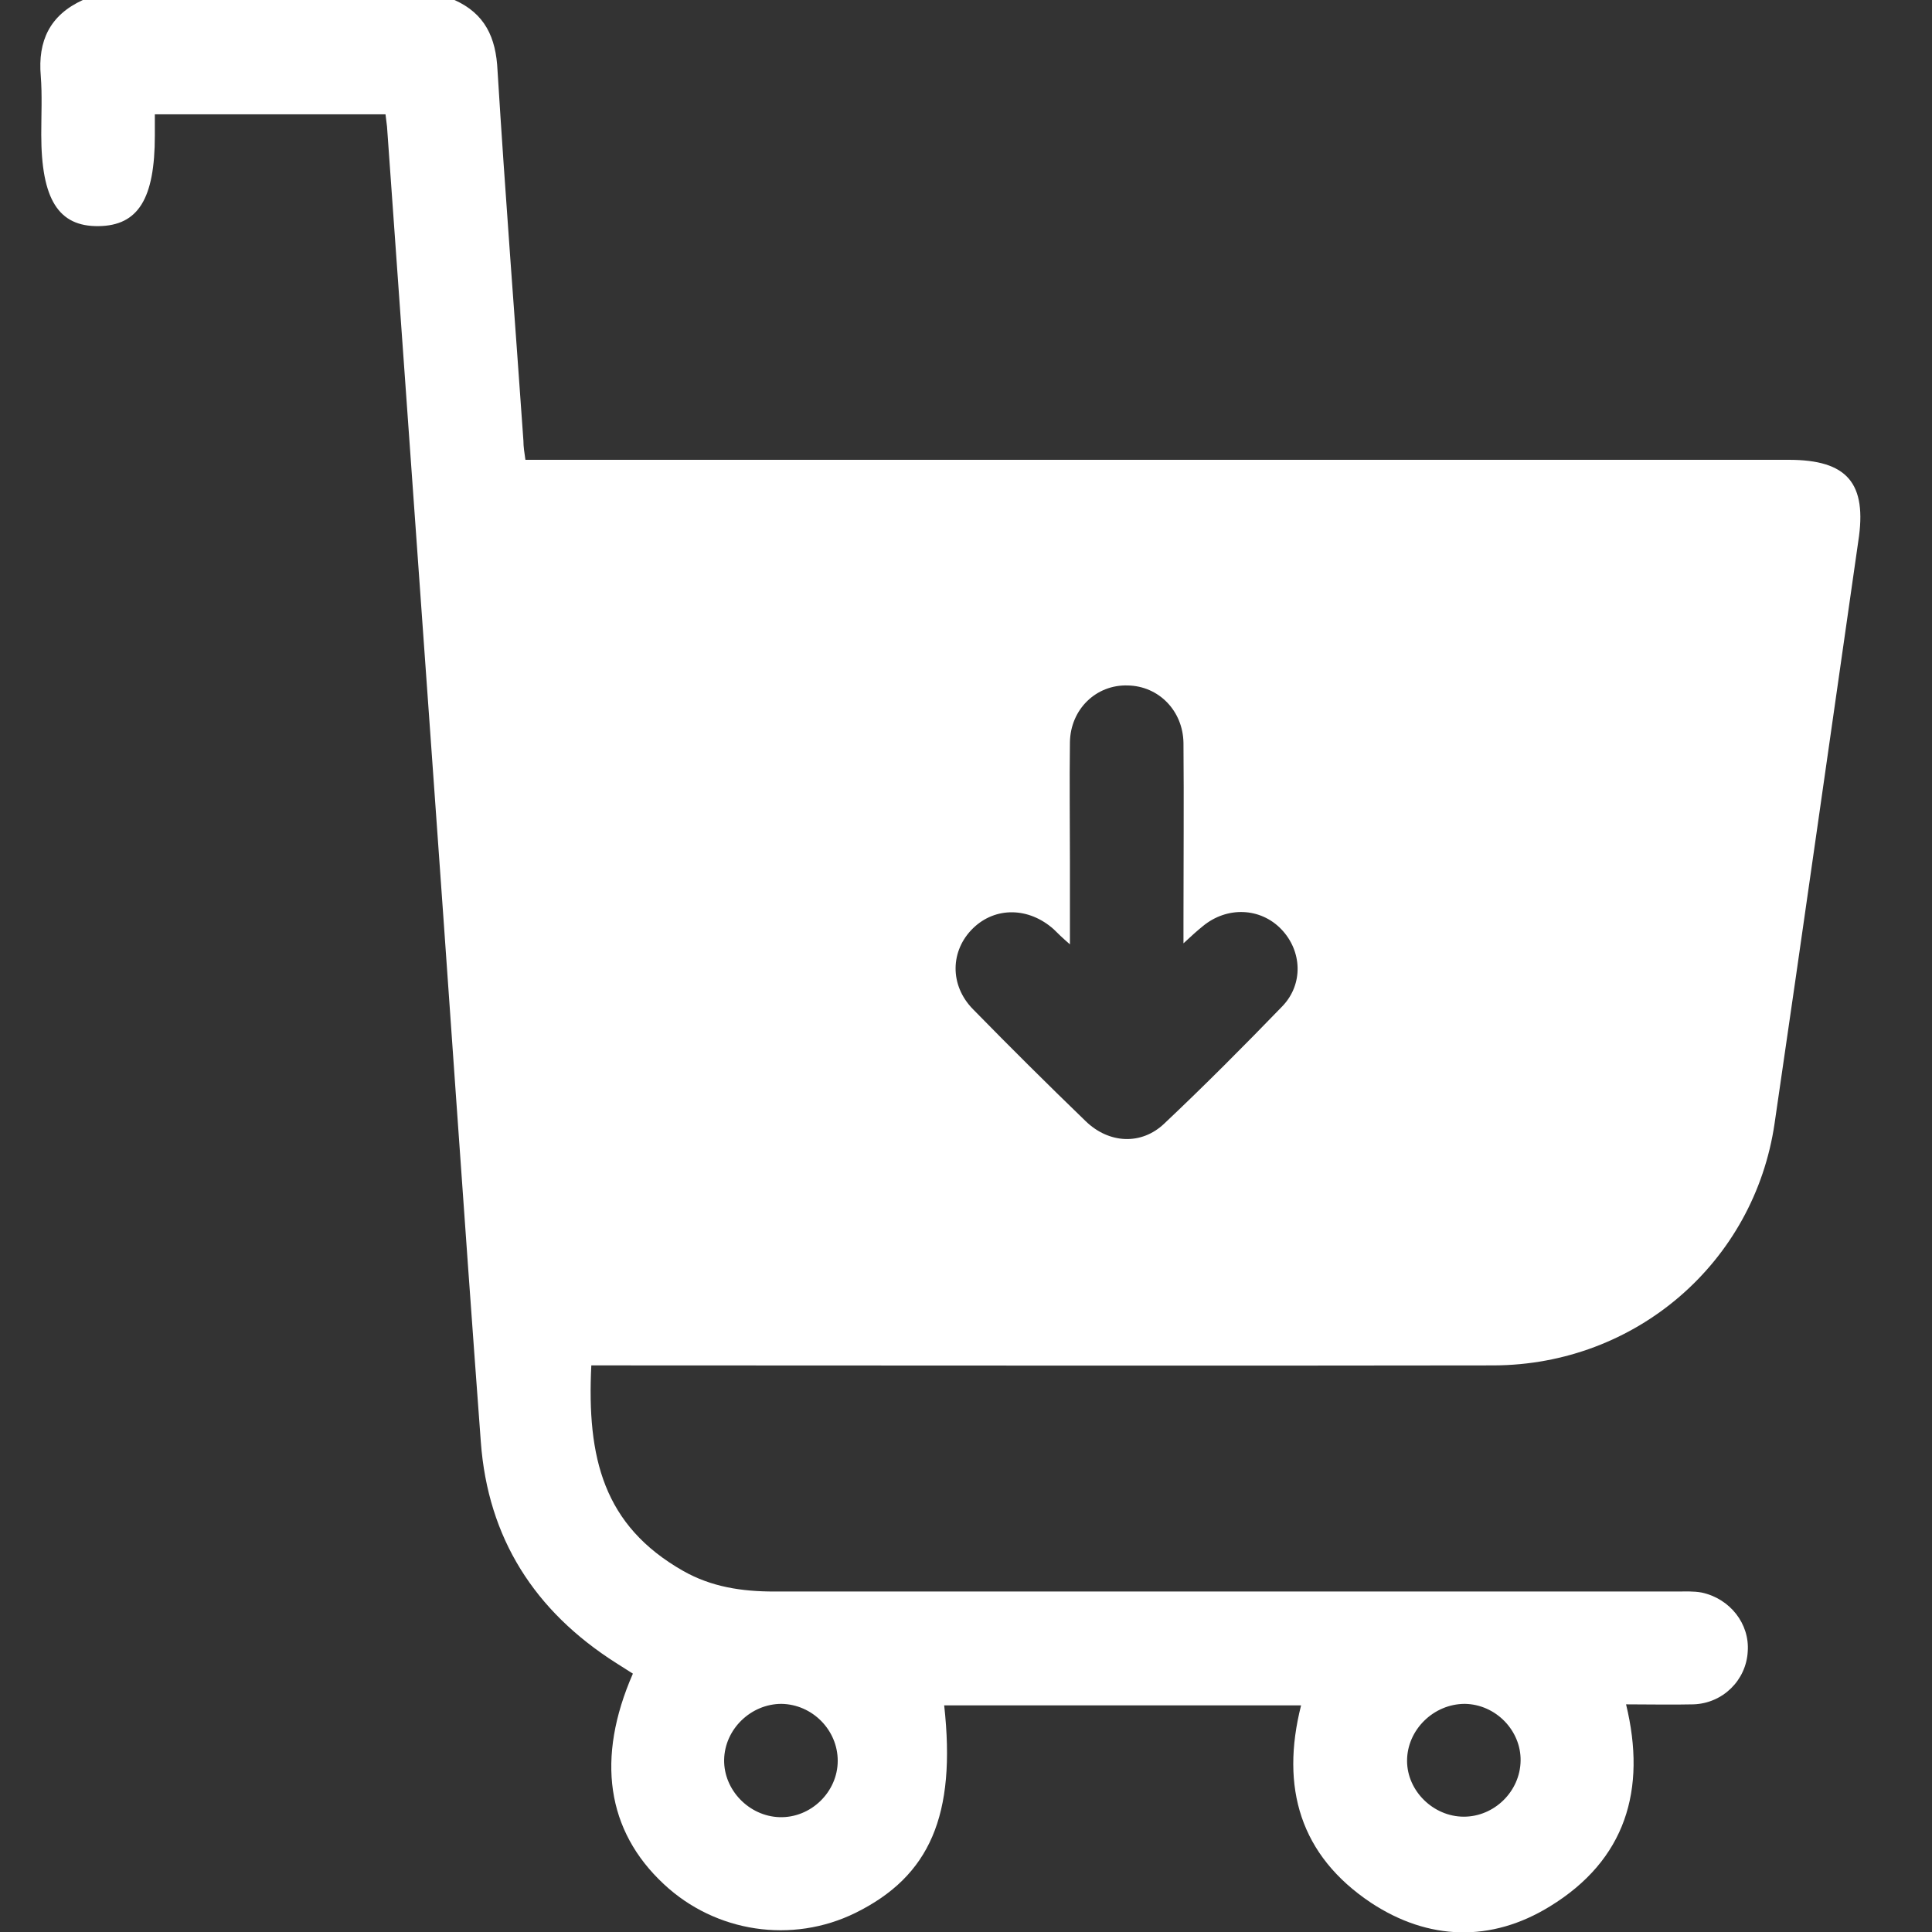 <svg width="48" height="48" viewBox="0 0 48 48" fill="none" xmlns="http://www.w3.org/2000/svg">
<rect x="0" y="0" width="48" height="48" fill="#333333" stroke="none"/>
<g clip-path="url(#clip0_46_516)">
<path d="M44.442 11.424H13.054C13.029 11.249 13.004 11.099 13.004 10.949C12.79 7.883 12.55 4.818 12.361 1.752C12.323 0.926 12.046 0.338 11.291 0H2.058C1.239 0.375 0.937 1.014 1.013 1.889C1.05 2.365 1.025 2.853 1.025 3.341C1.025 4.955 1.454 5.631 2.449 5.618C3.431 5.606 3.847 4.943 3.847 3.366V2.84H9.578C9.59 2.953 9.603 3.041 9.615 3.141C9.981 8.259 10.346 13.376 10.711 18.507C11.127 24.275 11.517 30.056 11.946 35.825C12.122 38.215 13.281 40.029 15.309 41.318C15.447 41.406 15.586 41.493 15.724 41.581C14.805 43.683 15.069 45.485 16.493 46.811C17.777 48.013 19.679 48.3 21.254 47.525C23.105 46.611 23.76 45.097 23.458 42.369H32.325C31.809 44.409 32.3 46.098 34.063 47.274C35.487 48.213 37.049 48.263 38.51 47.362C40.386 46.211 40.916 44.471 40.399 42.344C40.978 42.344 41.533 42.357 42.074 42.344C42.805 42.319 43.384 41.743 43.422 41.03C43.472 40.342 42.981 39.716 42.276 39.566C42.074 39.529 41.873 39.541 41.671 39.541C34.19 39.541 26.708 39.541 19.238 39.541C18.432 39.541 17.677 39.429 16.971 39.028C14.994 37.902 14.578 36.225 14.691 33.923H15.246C22.538 33.923 29.831 33.935 37.112 33.923C40.638 33.91 43.586 31.37 44.09 27.904C44.795 23.087 45.475 18.269 46.168 13.451C46.395 12 45.891 11.424 44.442 11.424ZM36.394 42.332C37.162 42.344 37.792 42.995 37.779 43.746C37.767 44.509 37.124 45.135 36.368 45.135C35.613 45.135 34.958 44.496 34.958 43.746C34.958 42.982 35.613 42.332 36.394 42.332ZM19.415 42.332C20.183 42.344 20.813 42.982 20.813 43.746C20.813 44.521 20.145 45.172 19.364 45.147C18.609 45.122 17.979 44.471 17.991 43.721C18.004 42.957 18.659 42.332 19.415 42.332ZM31.859 25.001C30.902 25.99 29.932 26.966 28.924 27.917C28.358 28.455 27.552 28.417 26.972 27.854C26.027 26.941 25.095 26.015 24.176 25.076C23.584 24.476 23.609 23.612 24.176 23.061C24.73 22.523 25.561 22.536 26.179 23.087C26.279 23.187 26.38 23.287 26.582 23.462V21.397C26.582 20.409 26.569 19.433 26.582 18.444C26.594 17.618 27.237 17.005 28.018 17.03C28.786 17.043 29.39 17.656 29.403 18.457C29.416 19.933 29.403 21.422 29.403 22.899V23.437C29.605 23.249 29.743 23.124 29.882 23.012C30.486 22.511 31.318 22.549 31.834 23.087C32.35 23.625 32.388 24.451 31.859 25.001Z" fill="white"/>
</g>
<defs>
<clipPath id="clip0_46_516">
<rect width="48" height="48" fill="white"/>
</clipPath>
</defs>
</svg>
